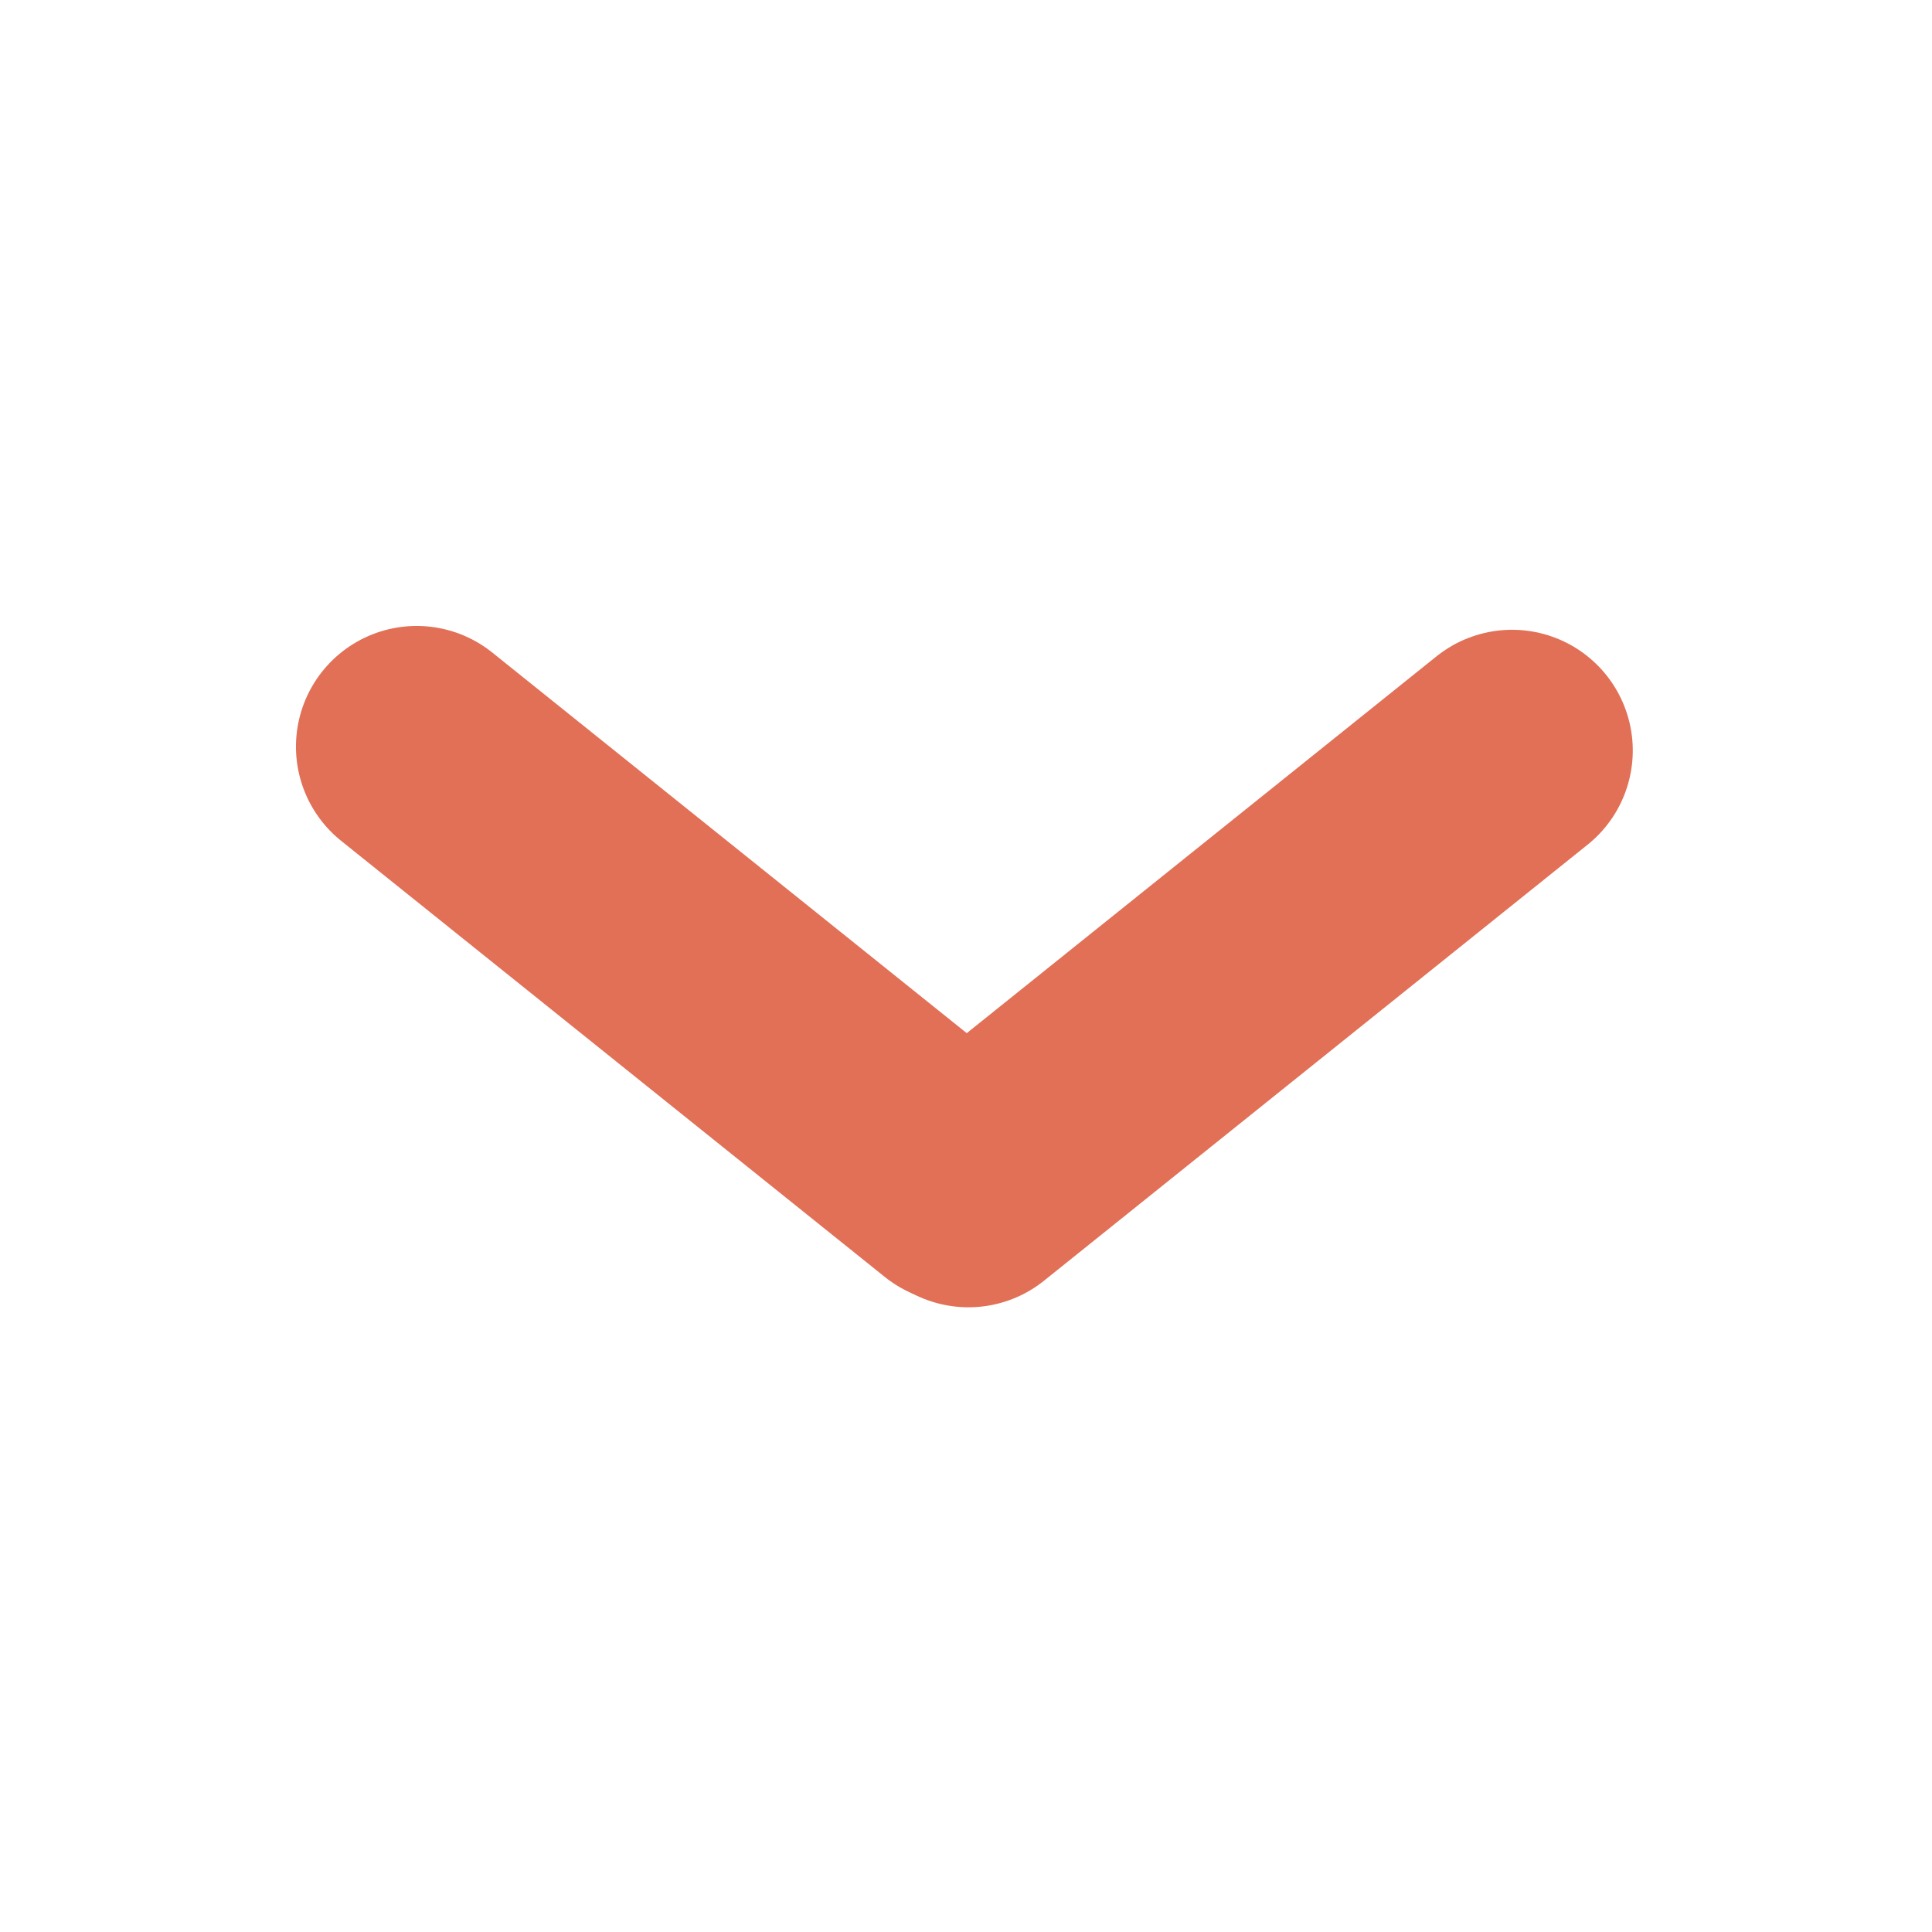 <svg xmlns="http://www.w3.org/2000/svg" id="Component_6_6" width="40" height="40" viewBox="0 0 40 40">
    <defs>
        <style>
            .cls-2{fill:none;stroke:#e17057;stroke-linecap:round;stroke-width:5px}
        </style>
    </defs>
    <path id="Rectangle_143" fill="none" d="M0 0H40V40H0z"/>
    <g id="Arrow" transform="translate(32.134 15.596) rotate(90)">
        <path id="Path_4" d="M249.348 504.56l12 8.016" class="cls-2" transform="matrix(0.087, -0.996, 0.996, 0.087, -524.372, 227.961)"/>
        <path id="Path_5" d="M261.348 504.56l-12 8.016" class="cls-2" transform="matrix(-0.087, -0.996, 0.996, -0.087, -479.862, 305.028)"/>
    </g>
</svg>
